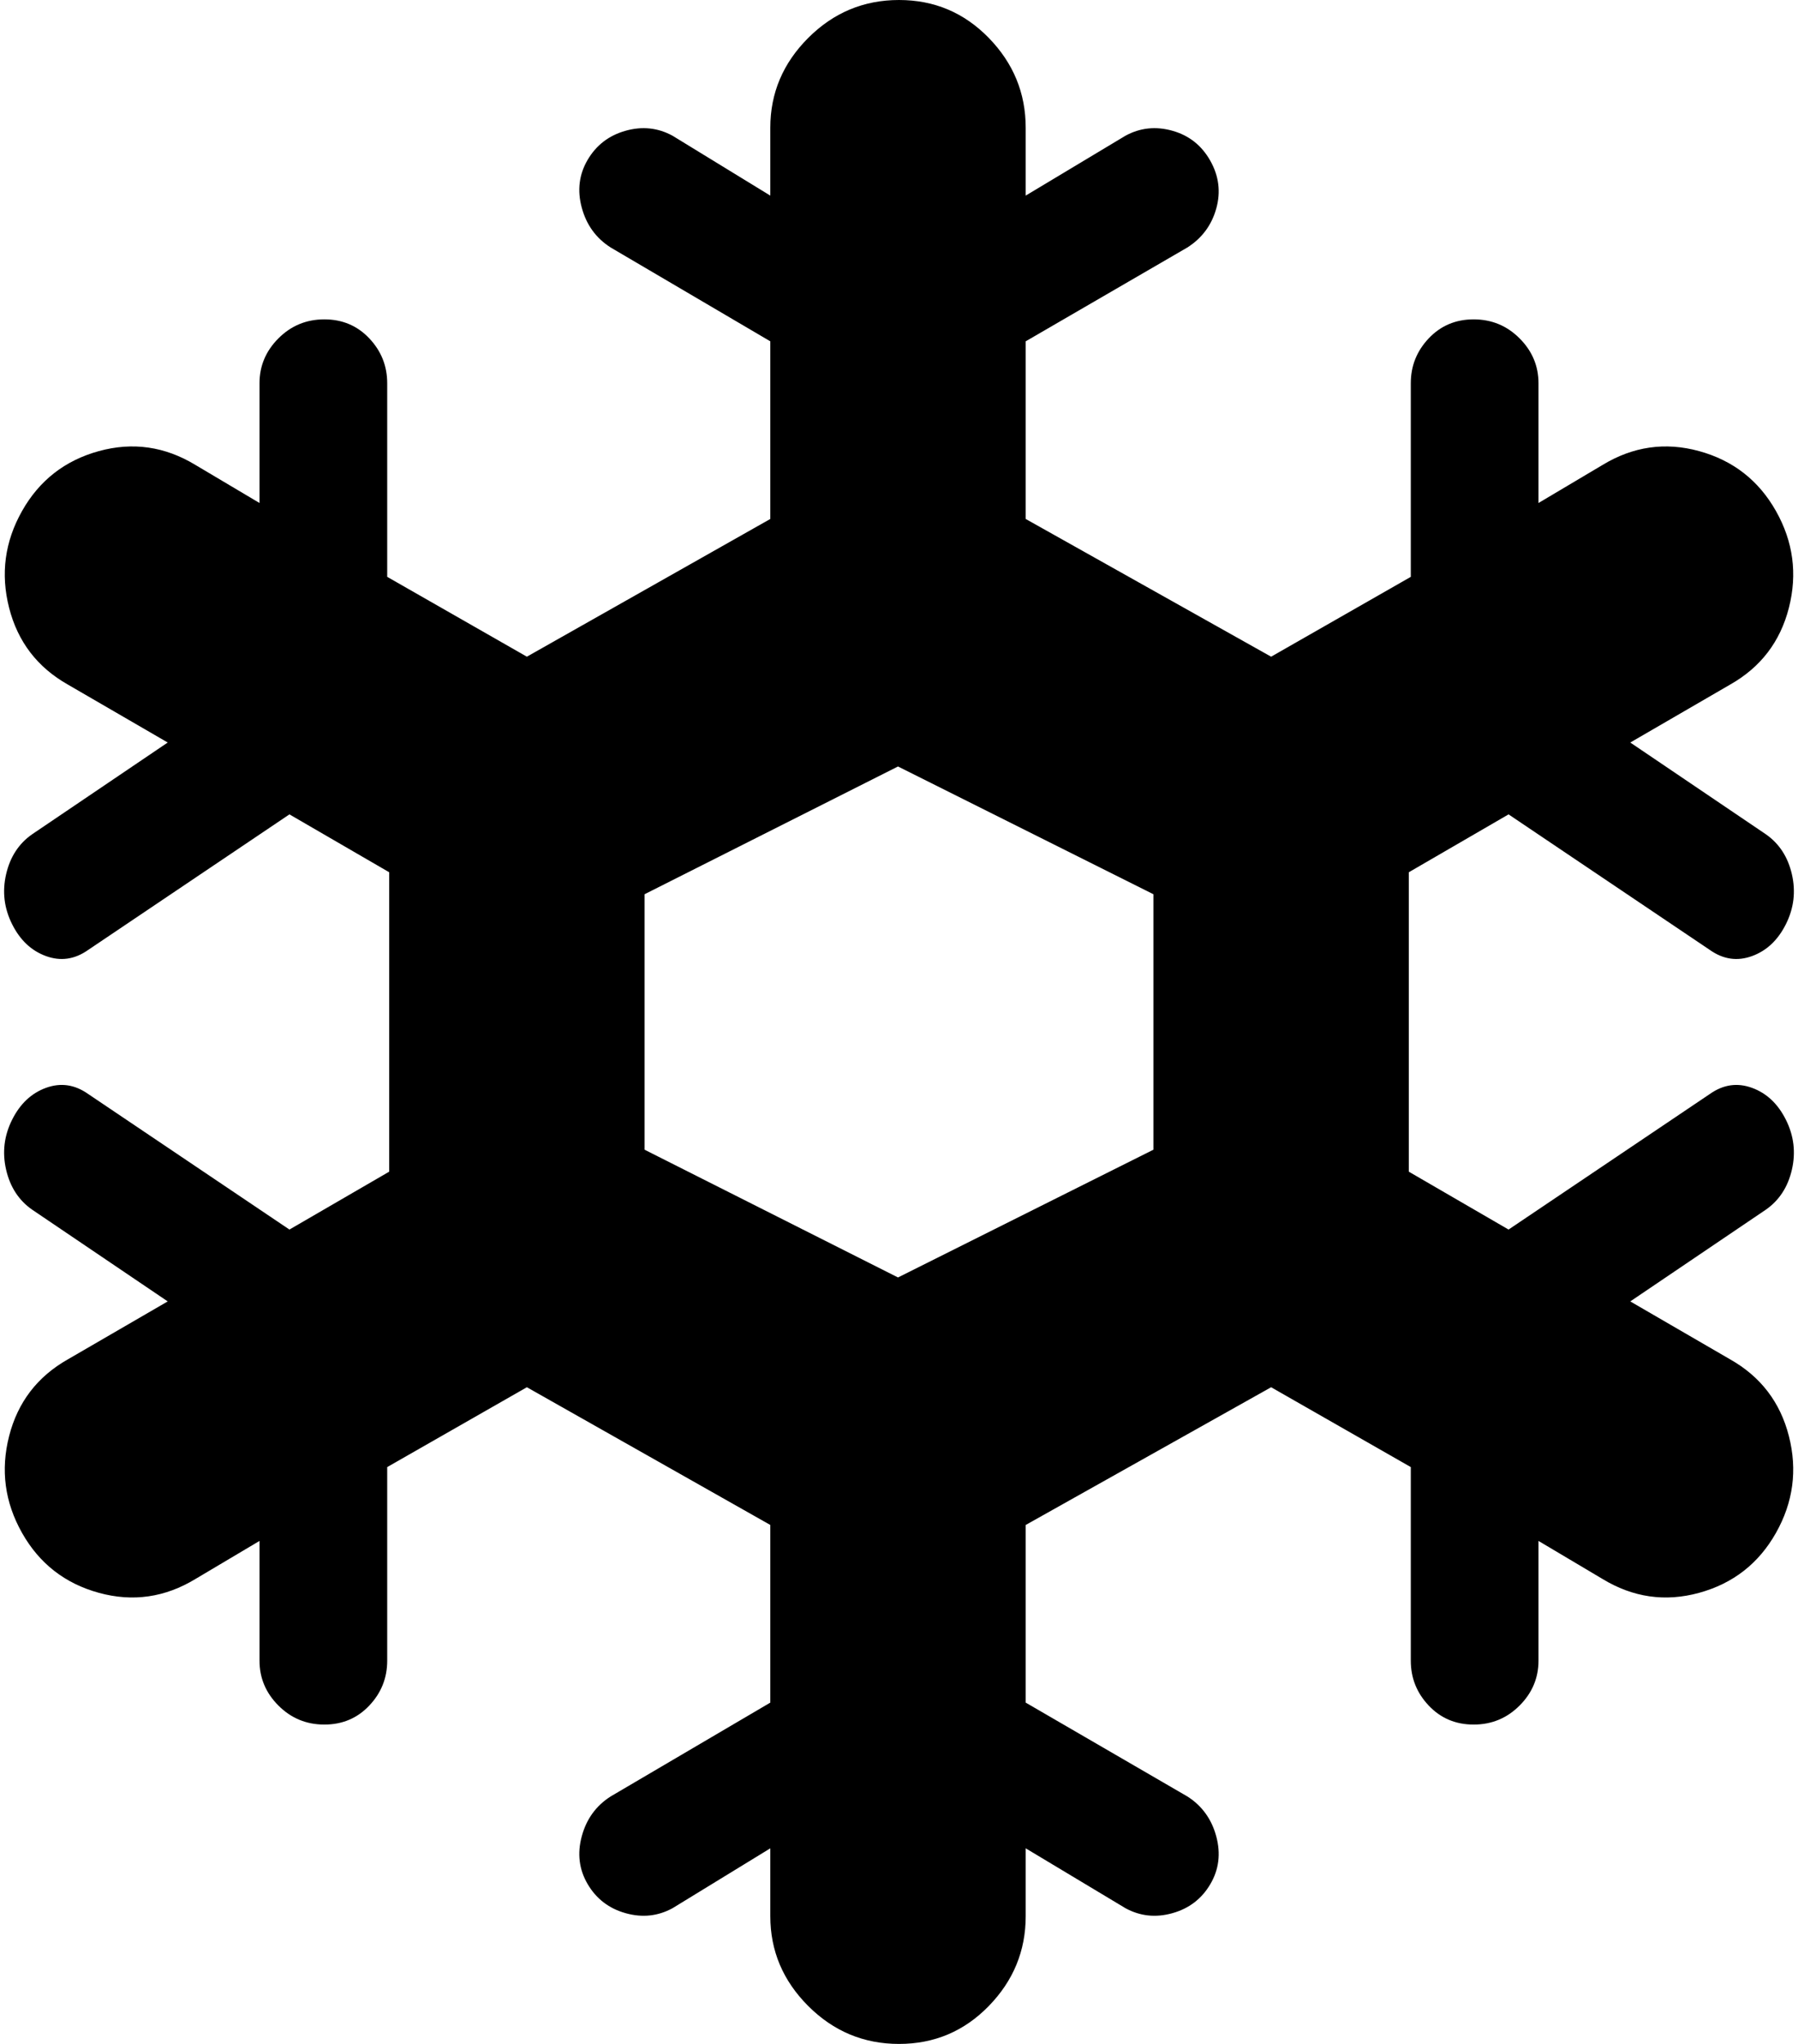 <svg xmlns="http://www.w3.org/2000/svg" width="0.88em" height="1em" viewBox="0 0 897 1024"><path fill="currentColor" d="M893 463q-6 12-17 16t-21-3l-101-68l-50 29v150l50 29l101-68q10-7 21-3t17 16t3 25t-13 20l-68 46l50 29q23 13 29.5 38.5T888 768t-38.5 30t-48.5-7l-32-19v60q0 13-9.5 22.5t-23 9.5t-22.5-9.5t-9-22.5v-97l-70-40l-123 69v89l81 47q11 7 14.5 20t-3 24t-19 14.5T562 956l-50-30v34q0 26-18.5 45t-45 19t-45.5-19t-19-45v-34l-49 30q-11 6-23.5 2.5t-19-14.5t-3-24t14.5-20l80-47v-89l-122-69l-70 40v97q0 13-9 22.5t-22.5 9.5t-23-9.5T128 832v-60l-32 19q-23 14-48.5 7T9 768t-6.5-48.5T32 681l50-29l-68-46q-10-7-13-20t3-25t17-16t21 3l101 68l50-29V437l-50-29l-101 68q-10 7-21 3T4 463t-3-25t13-20l68-46l-50-29Q9 330 2.5 304.5T9 256t38.5-30t48.5 7l32 19v-60q0-13 9.5-22.5t23-9.5t22.5 9.5t9 22.5v97l70 40l122-69v-89l-80-47q-11-7-14.5-20t3-24t19-14.5T335 68l49 30V64q0-26 19-45t45.5-19t45 19T512 64v34l50-30q11-6 23.5-2.5t19 15t3 24T593 124l-81 47v89l123 69l70-40v-97q0-13 9-22.5t22.5-9.5t23 9.5T769 192v60l32-19q23-14 48.5-7t38.5 30t6.5 48.5T865 343l-50 29l68 46q10 7 13 20t-3 25m-317-15l-128-64l-127 64v128l127 64l128-64z"/></svg>